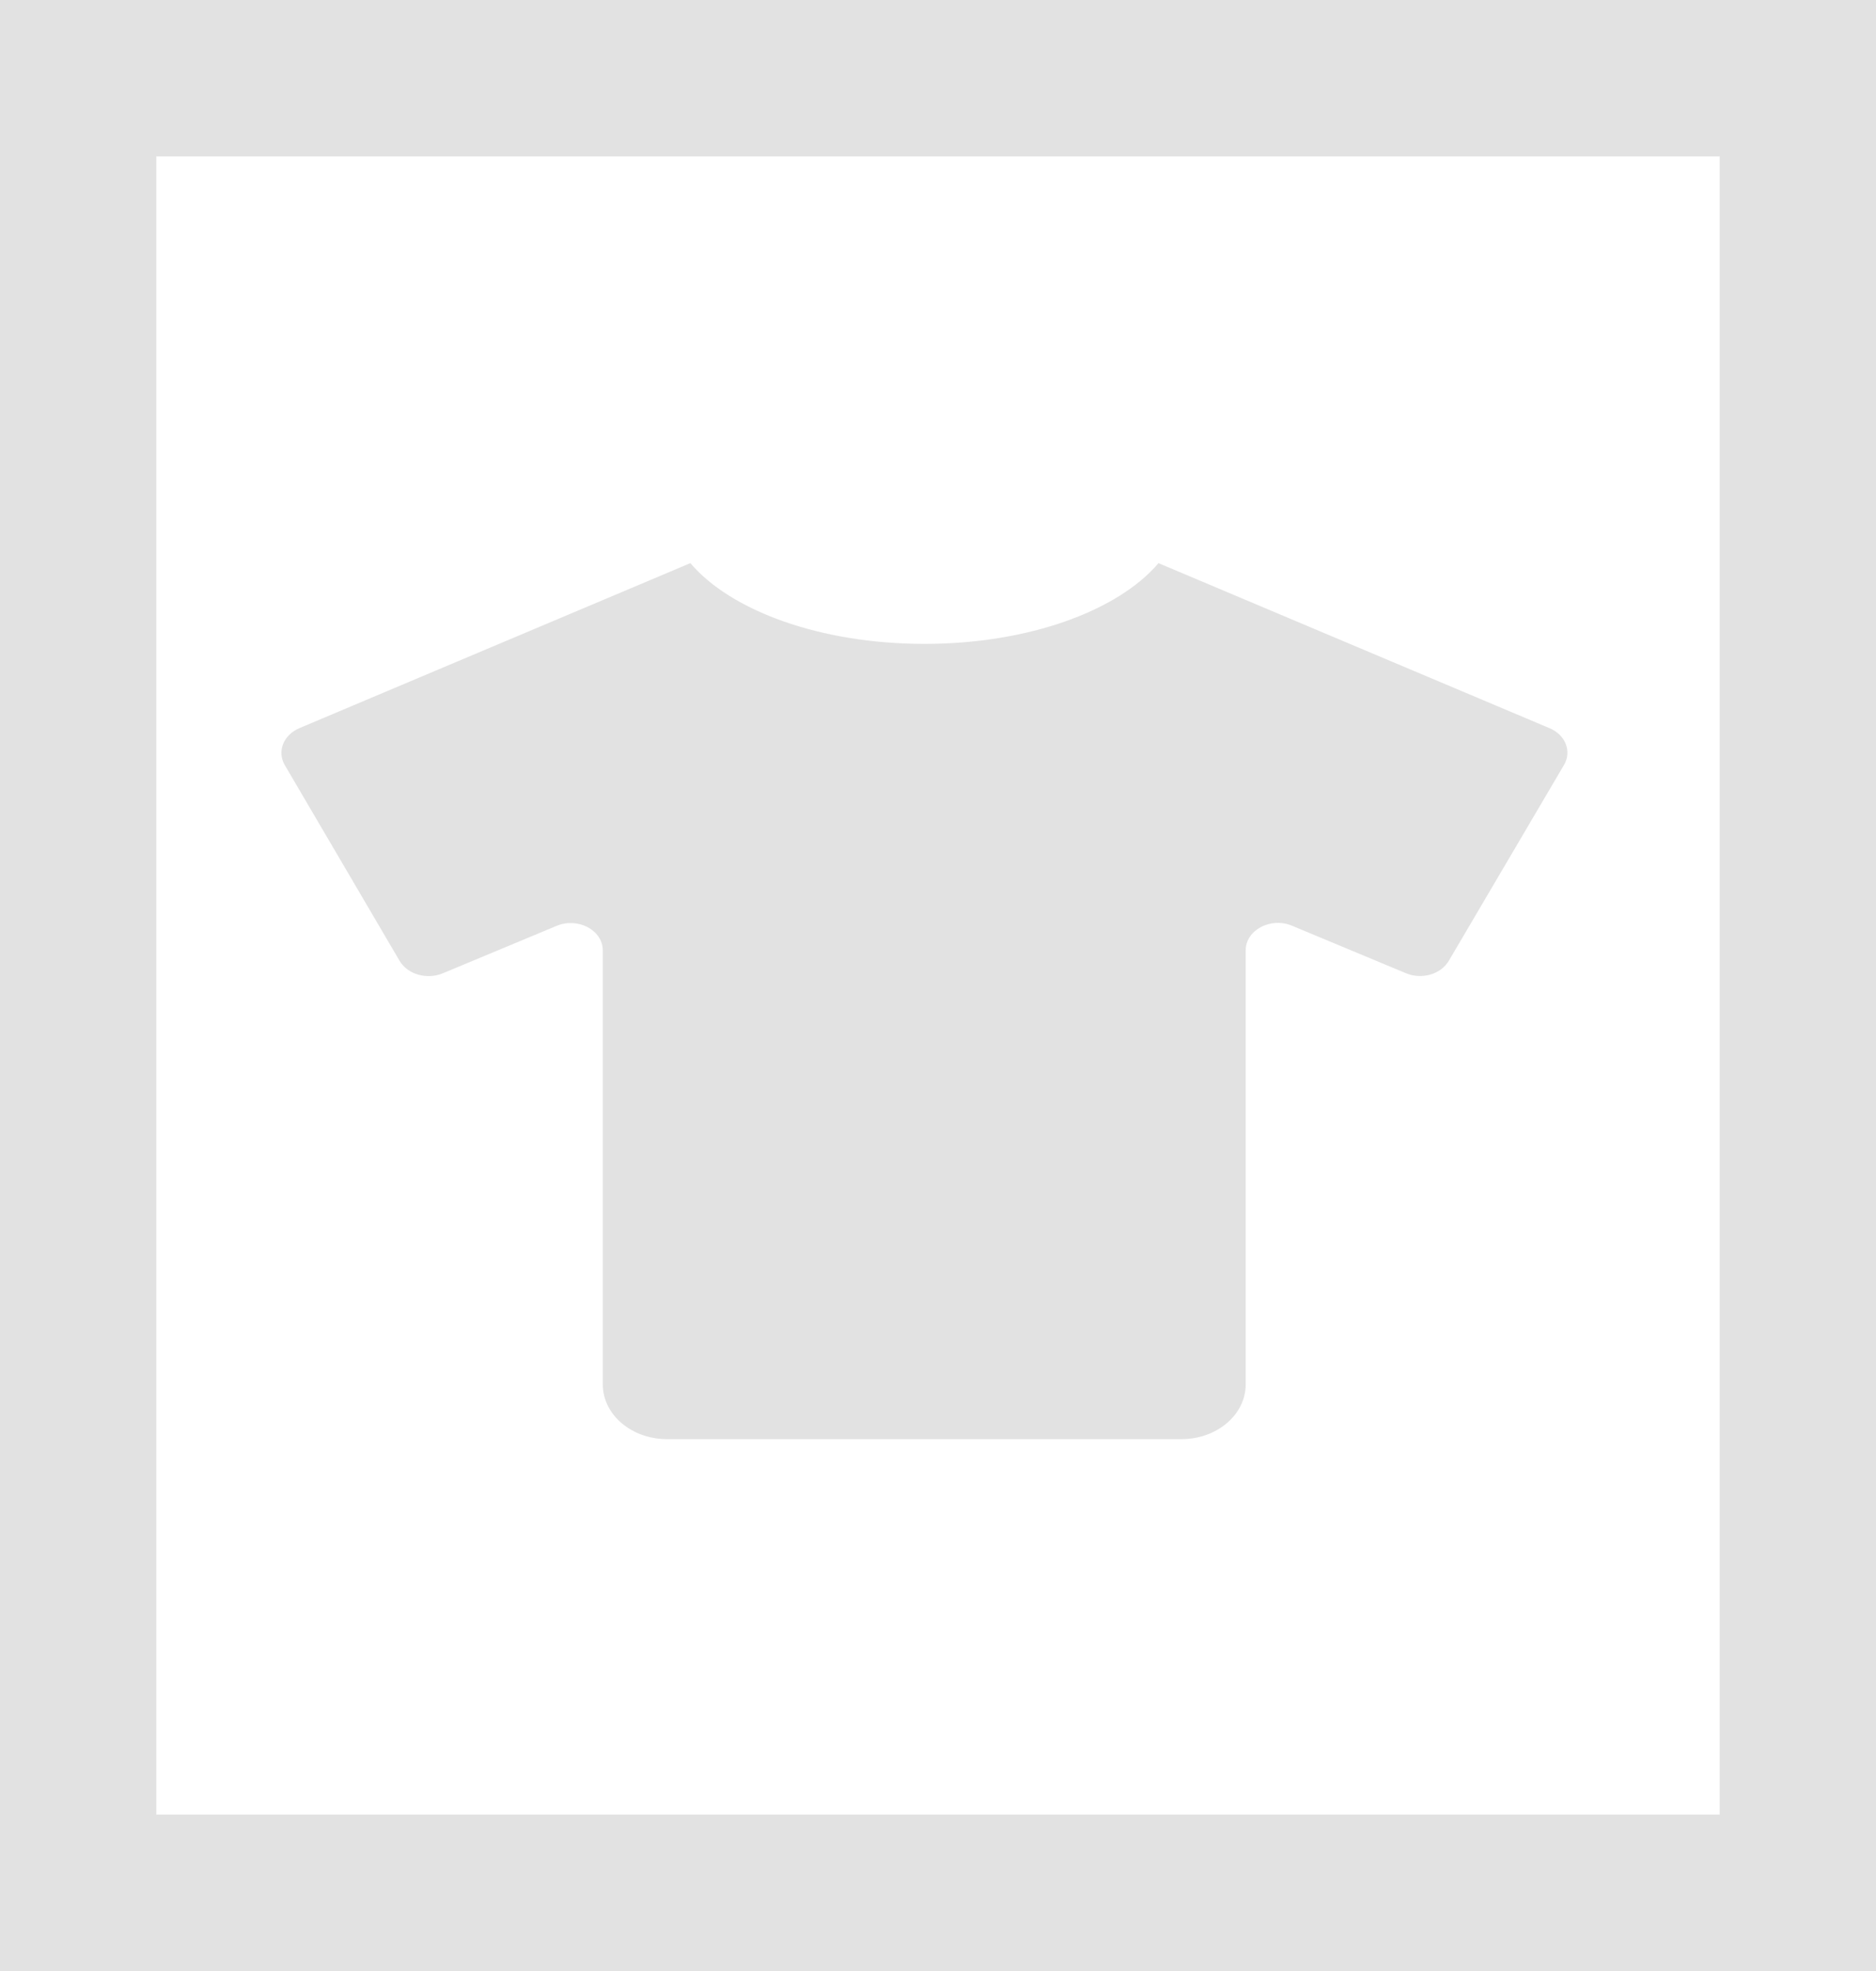 <svg width="60" height="63" viewBox="0 0 60 63" fill="none" xmlns="http://www.w3.org/2000/svg">
<g id="icon">
<rect id="stroke" x="2.5" y="2.5" width="55" height="58" stroke="#E2E2E2" stroke-width="5"/>
<g id="&#240;&#159;&#166;&#134; icon &#34;T-Shirt&#34;">
<path id="Vector" d="M49.563 23.277L37.052 18C35.761 19.52 32.901 20.581 29.566 20.581C26.231 20.581 23.372 19.52 22.08 18L9.569 23.277C9.062 23.496 8.856 24.021 9.107 24.453L12.782 30.715C13.039 31.147 13.656 31.322 14.164 31.109L17.801 29.594C18.482 29.309 19.279 29.73 19.279 30.381V44.25C19.279 45.218 20.198 46 21.335 46H37.785C38.922 46 39.841 45.218 39.841 44.25V30.376C39.841 29.73 40.638 29.304 41.319 29.588L44.956 31.103C45.464 31.322 46.081 31.147 46.338 30.709L50.02 24.453C50.277 24.021 50.071 23.491 49.563 23.277Z" fill="#E2E2E2"/>
</g>
</g>
</svg>
